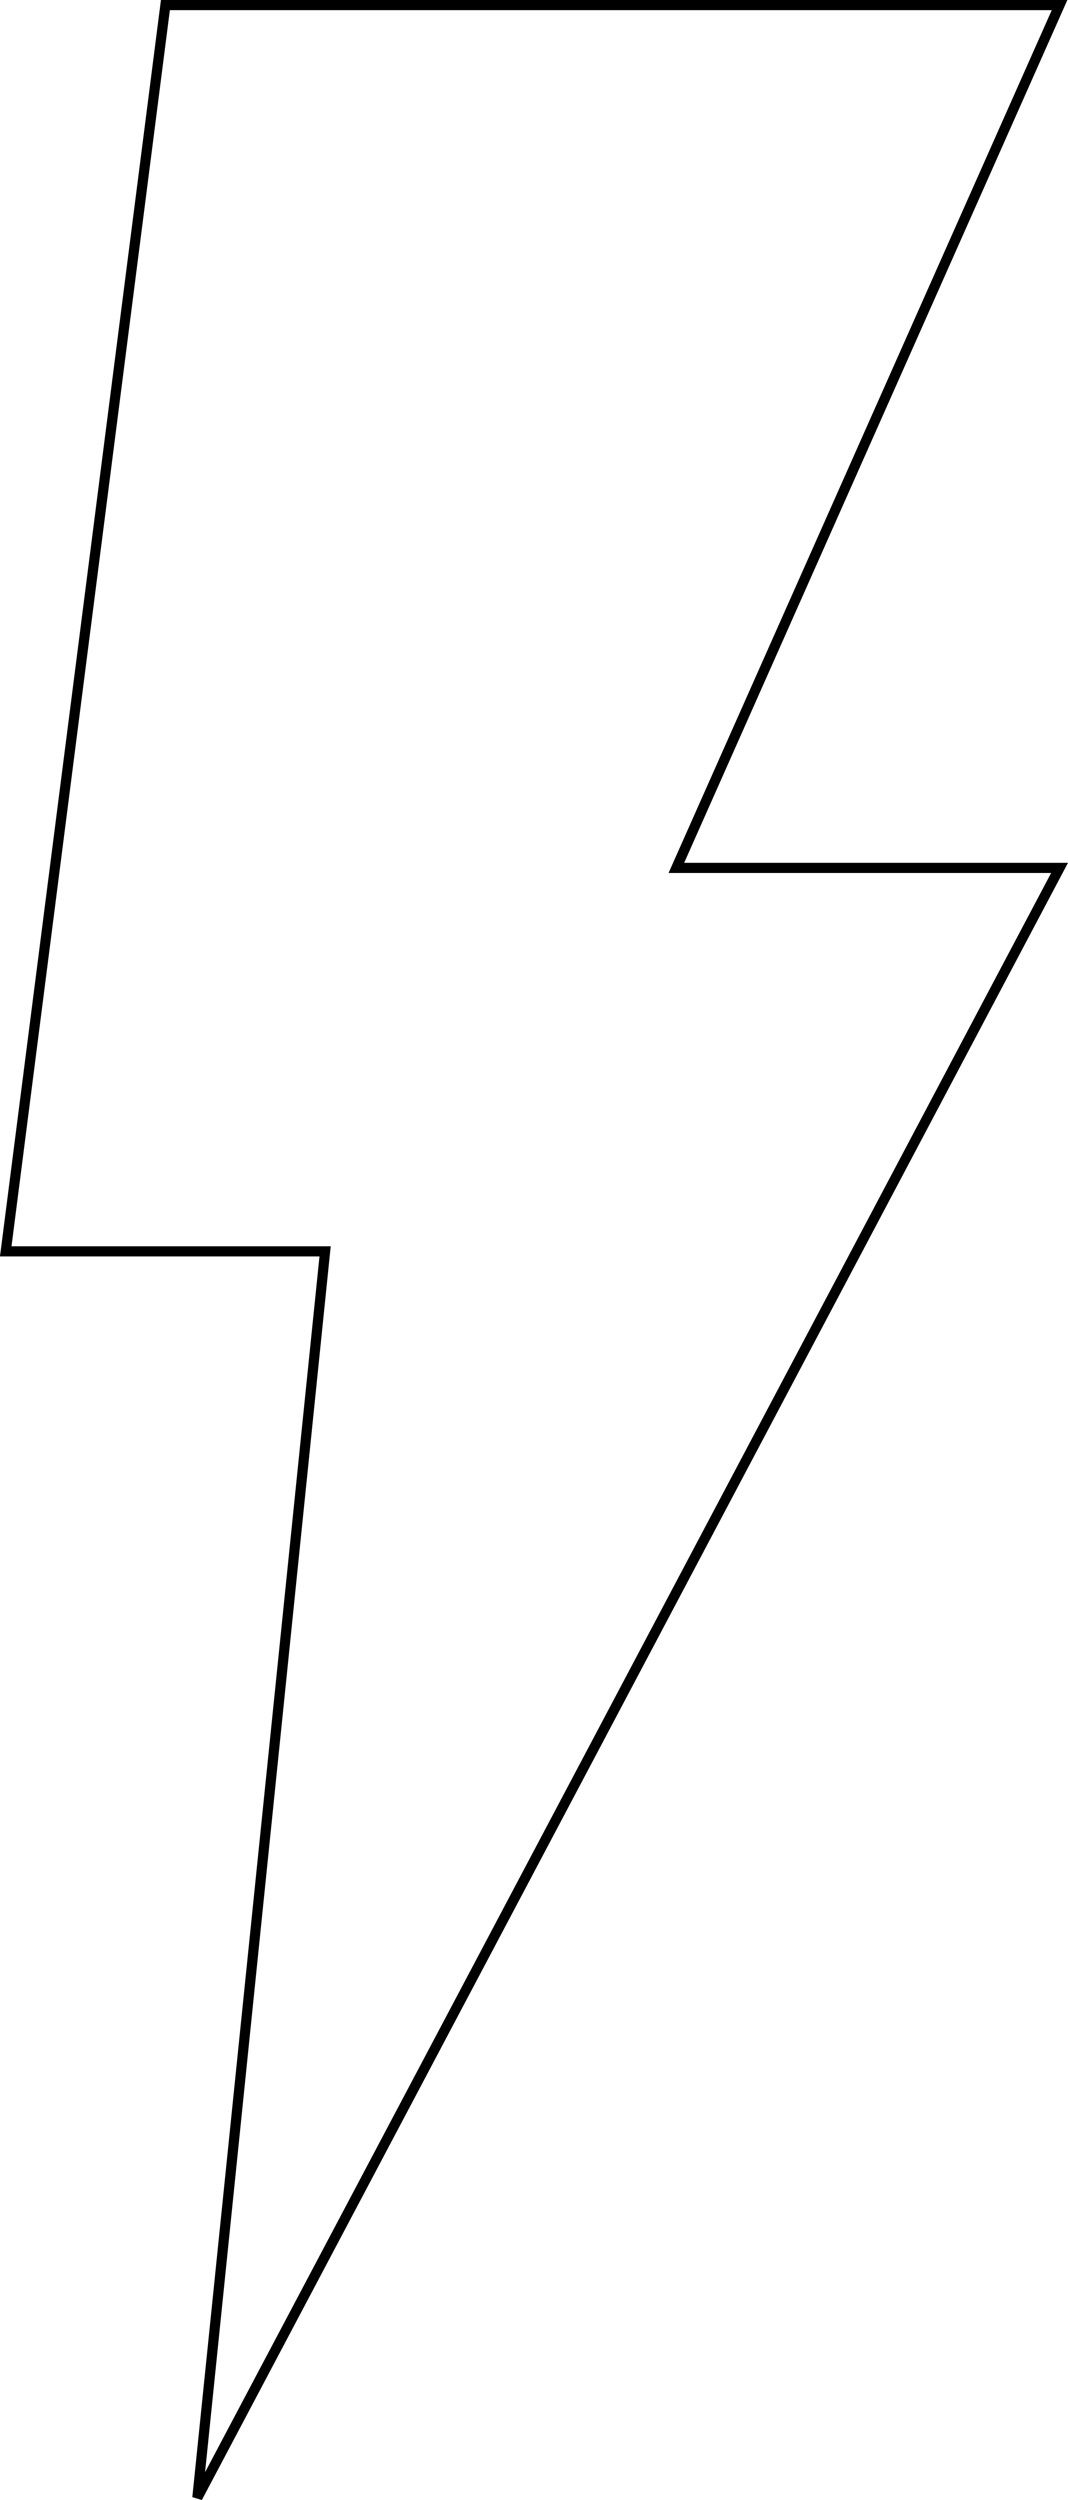 <?xml version="1.0" encoding="UTF-8" standalone="no"?>
<!-- Created with Inkscape (http://www.inkscape.org/) -->

<svg
   width="40mm"
   height="93.569mm"
   viewBox="0 0 40 93.569"
   version="1.1"
   id="svg5"
   inkscape:version="1.1 (c68e22c387, 2021-05-23)"
   sodipodi:docname="PCB-edge.svg"
   xmlns:inkscape="http://www.inkscape.org/namespaces/inkscape"
   xmlns:sodipodi="http://sodipodi.sourceforge.net/DTD/sodipodi-0.dtd"
   xmlns="http://www.w3.org/2000/svg"
   xmlns:svg="http://www.w3.org/2000/svg">
  <sodipodi:namedview
     id="namedview7"
     pagecolor="#ffffff"
     bordercolor="#999999"
     borderopacity="1"
     inkscape:pageshadow="0"
     inkscape:pageopacity="0"
     inkscape:pagecheckerboard="0"
     inkscape:document-units="mm"
     showgrid="true"
     inkscape:zoom="2.3661055"
     inkscape:cx="76.708329"
     inkscape:cy="109.67389"
     inkscape:window-width="1837"
     inkscape:window-height="1057"
     inkscape:window-x="-8"
     inkscape:window-y="-8"
     inkscape:window-maximized="1"
     inkscape:current-layer="layer1"
     fit-margin-top="0"
     fit-margin-left="0"
     fit-margin-right="0"
     fit-margin-bottom="0">
    <inkscape:grid
       type="xygrid"
       id="grid824"
       originx="-0.82"
       originy="-0.841" />
  </sodipodi:namedview>
  <defs
     id="defs2" />
  <g
     inkscape:label="Layer 1"
     inkscape:groupmode="layer"
     id="layer1"
     transform="translate(-0.82,-0.841)">
    <path
       style="fill:none;stroke:#000000;stroke-width:0.38px;stroke-linecap:butt;stroke-linejoin:miter;stroke-opacity:1"
       d="M 7.015,1.031 1.035,47.676 H 12.996 L 8.212,94.321 40.504,33.324 H 26.152 L 40.504,1.031 Z"
       id="path972"
       sodipodi:nodetypes="cccccccc" />
  </g>
</svg>
